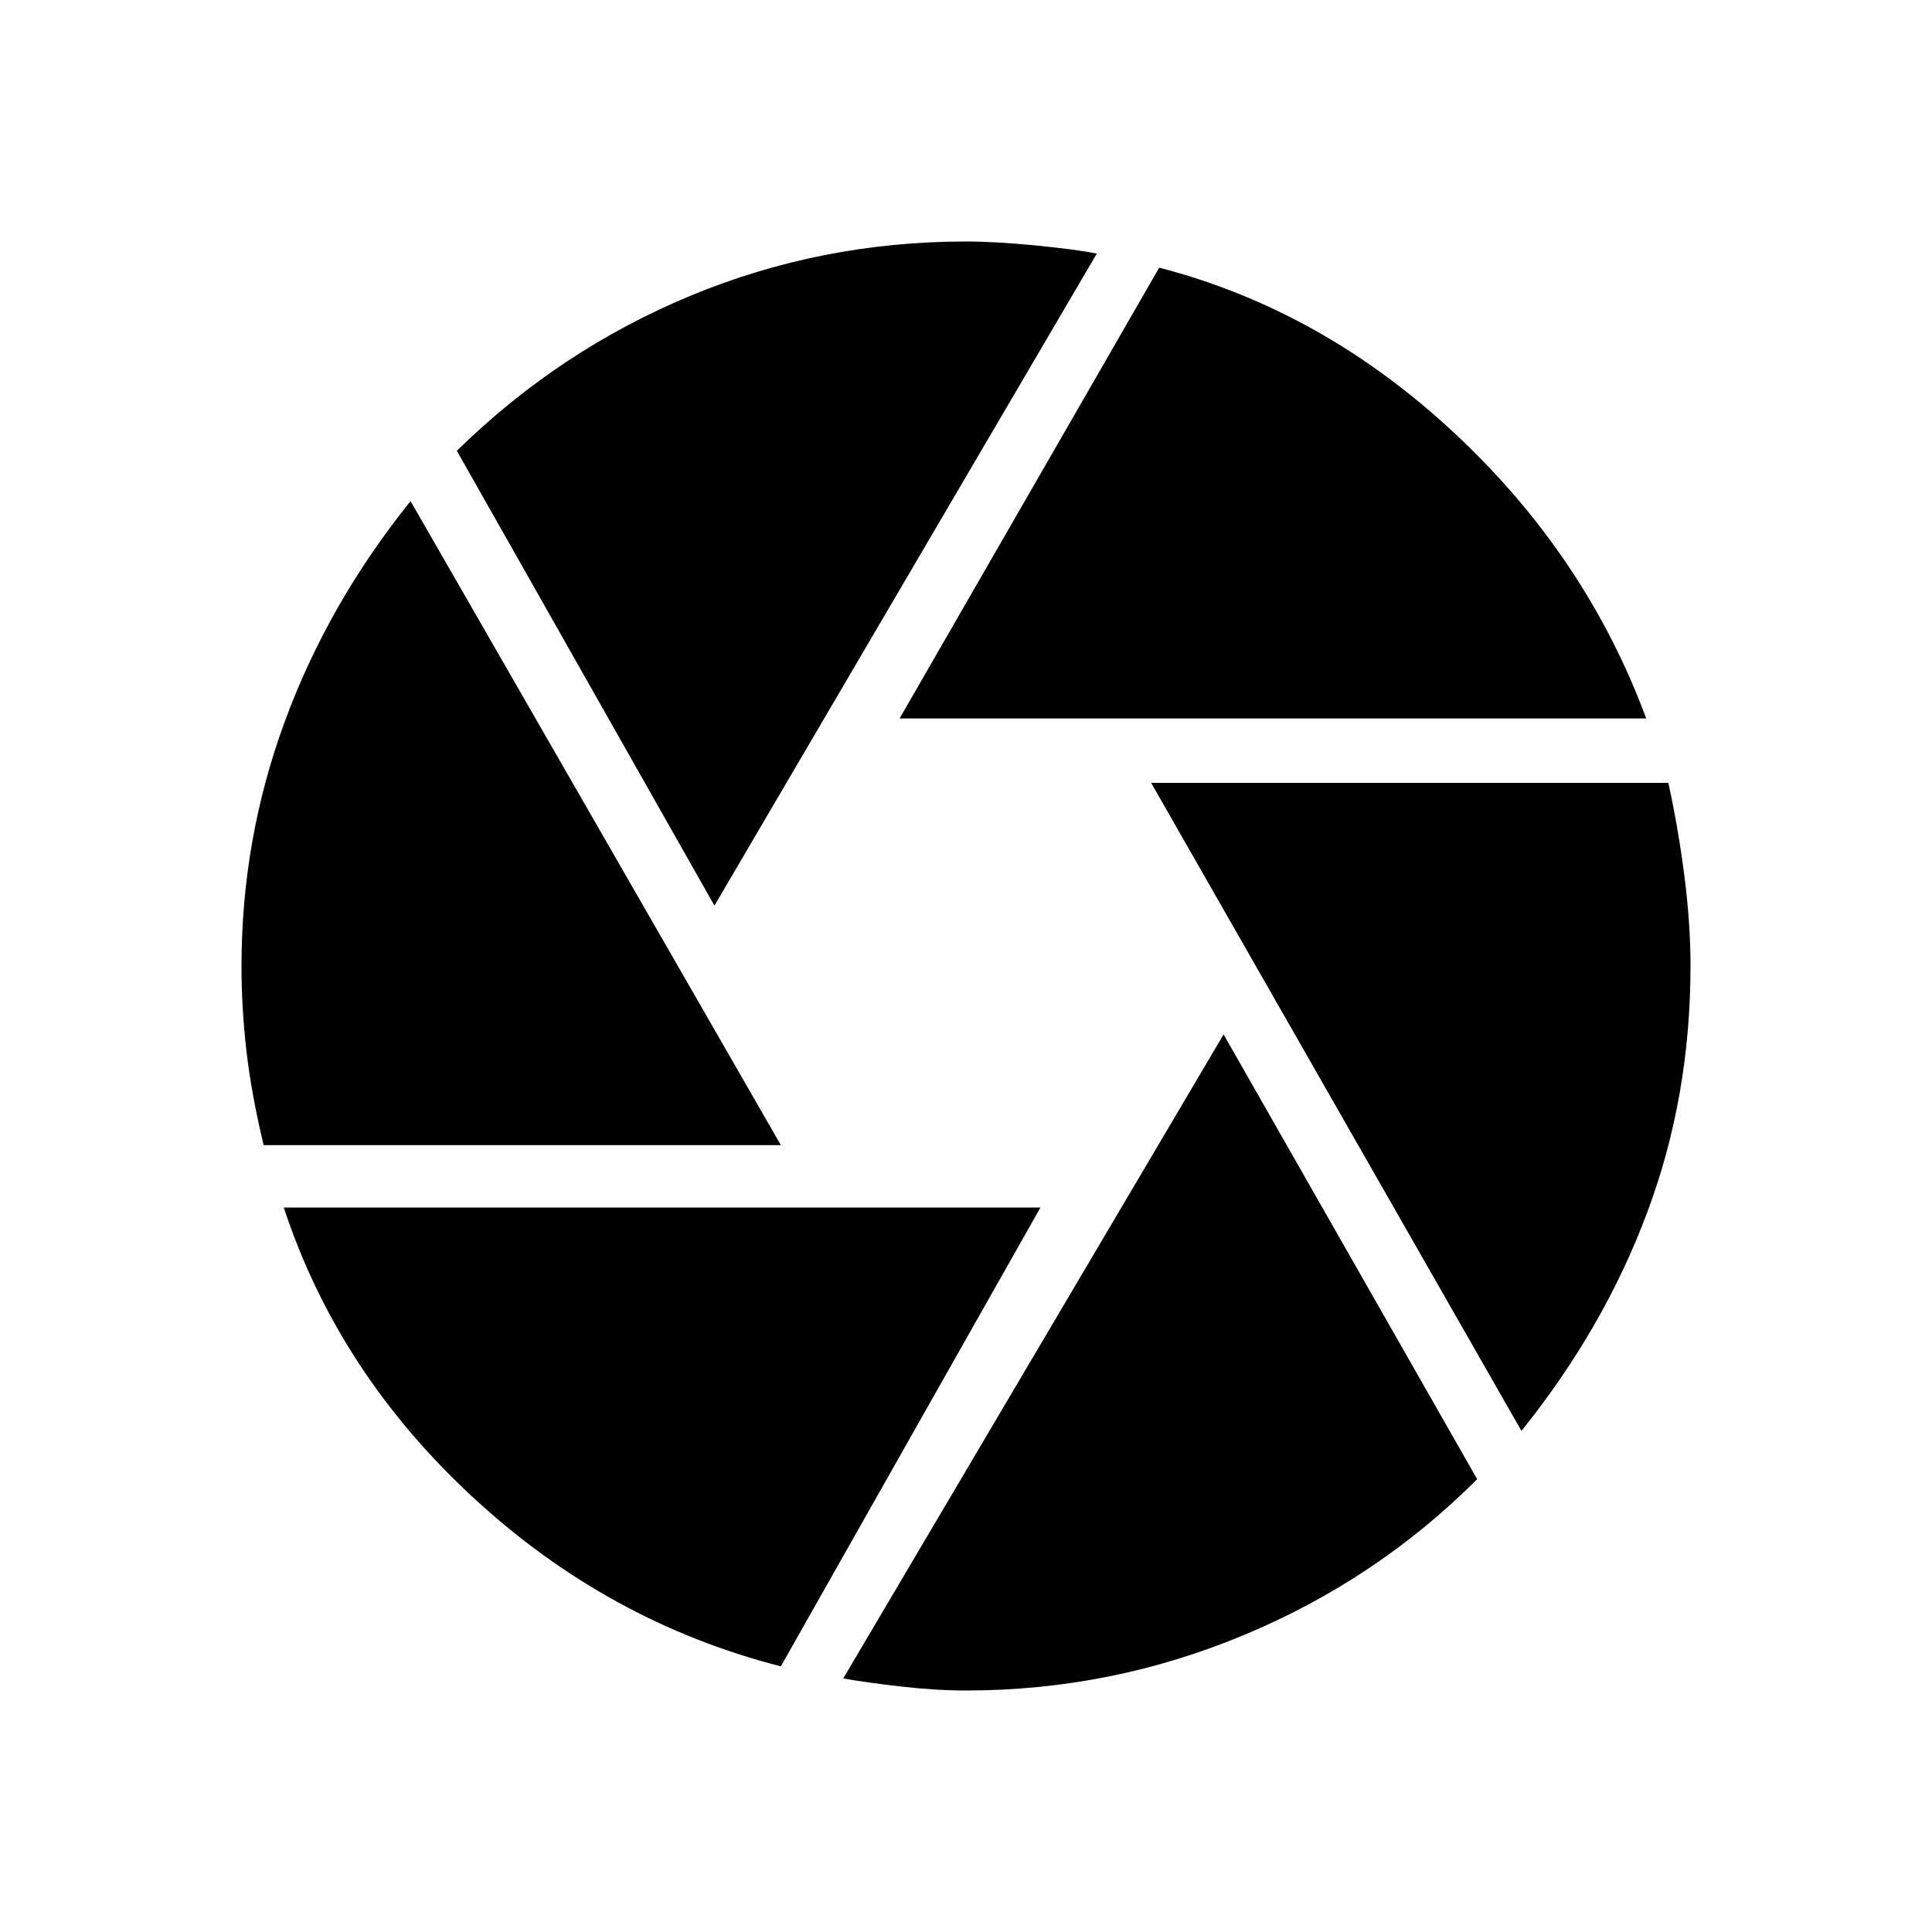 <svg xmlns="http://www.w3.org/2000/svg" height="24" width="24"><path d="M11.175 8.925 14.4 3.325Q16.425 3.85 18.062 5.375Q19.7 6.9 20.45 8.925ZM8.875 11.25 5.675 5.6Q6.95 4.35 8.575 3.675Q10.2 3 12 3Q12.375 3 12.875 3.05Q13.375 3.1 13.625 3.15ZM3.275 14.225Q3.125 13.6 3.062 13.062Q3 12.525 3 12Q3 10.425 3.538 8.962Q4.075 7.5 5.1 6.225L9.7 14.225ZM9.7 20.7Q7.55 20.15 5.875 18.6Q4.2 17.05 3.525 15H12.925ZM12 21Q11.625 21 11.188 20.95Q10.75 20.9 10.475 20.85L15.2 12.85L18.35 18.375Q17.1 19.625 15.45 20.312Q13.8 21 12 21ZM18.9 17.775 14.3 9.725H20.725Q20.85 10.3 20.925 10.887Q21 11.475 21 12Q21 13.625 20.462 15.062Q19.925 16.5 18.9 17.775Z"/></svg>